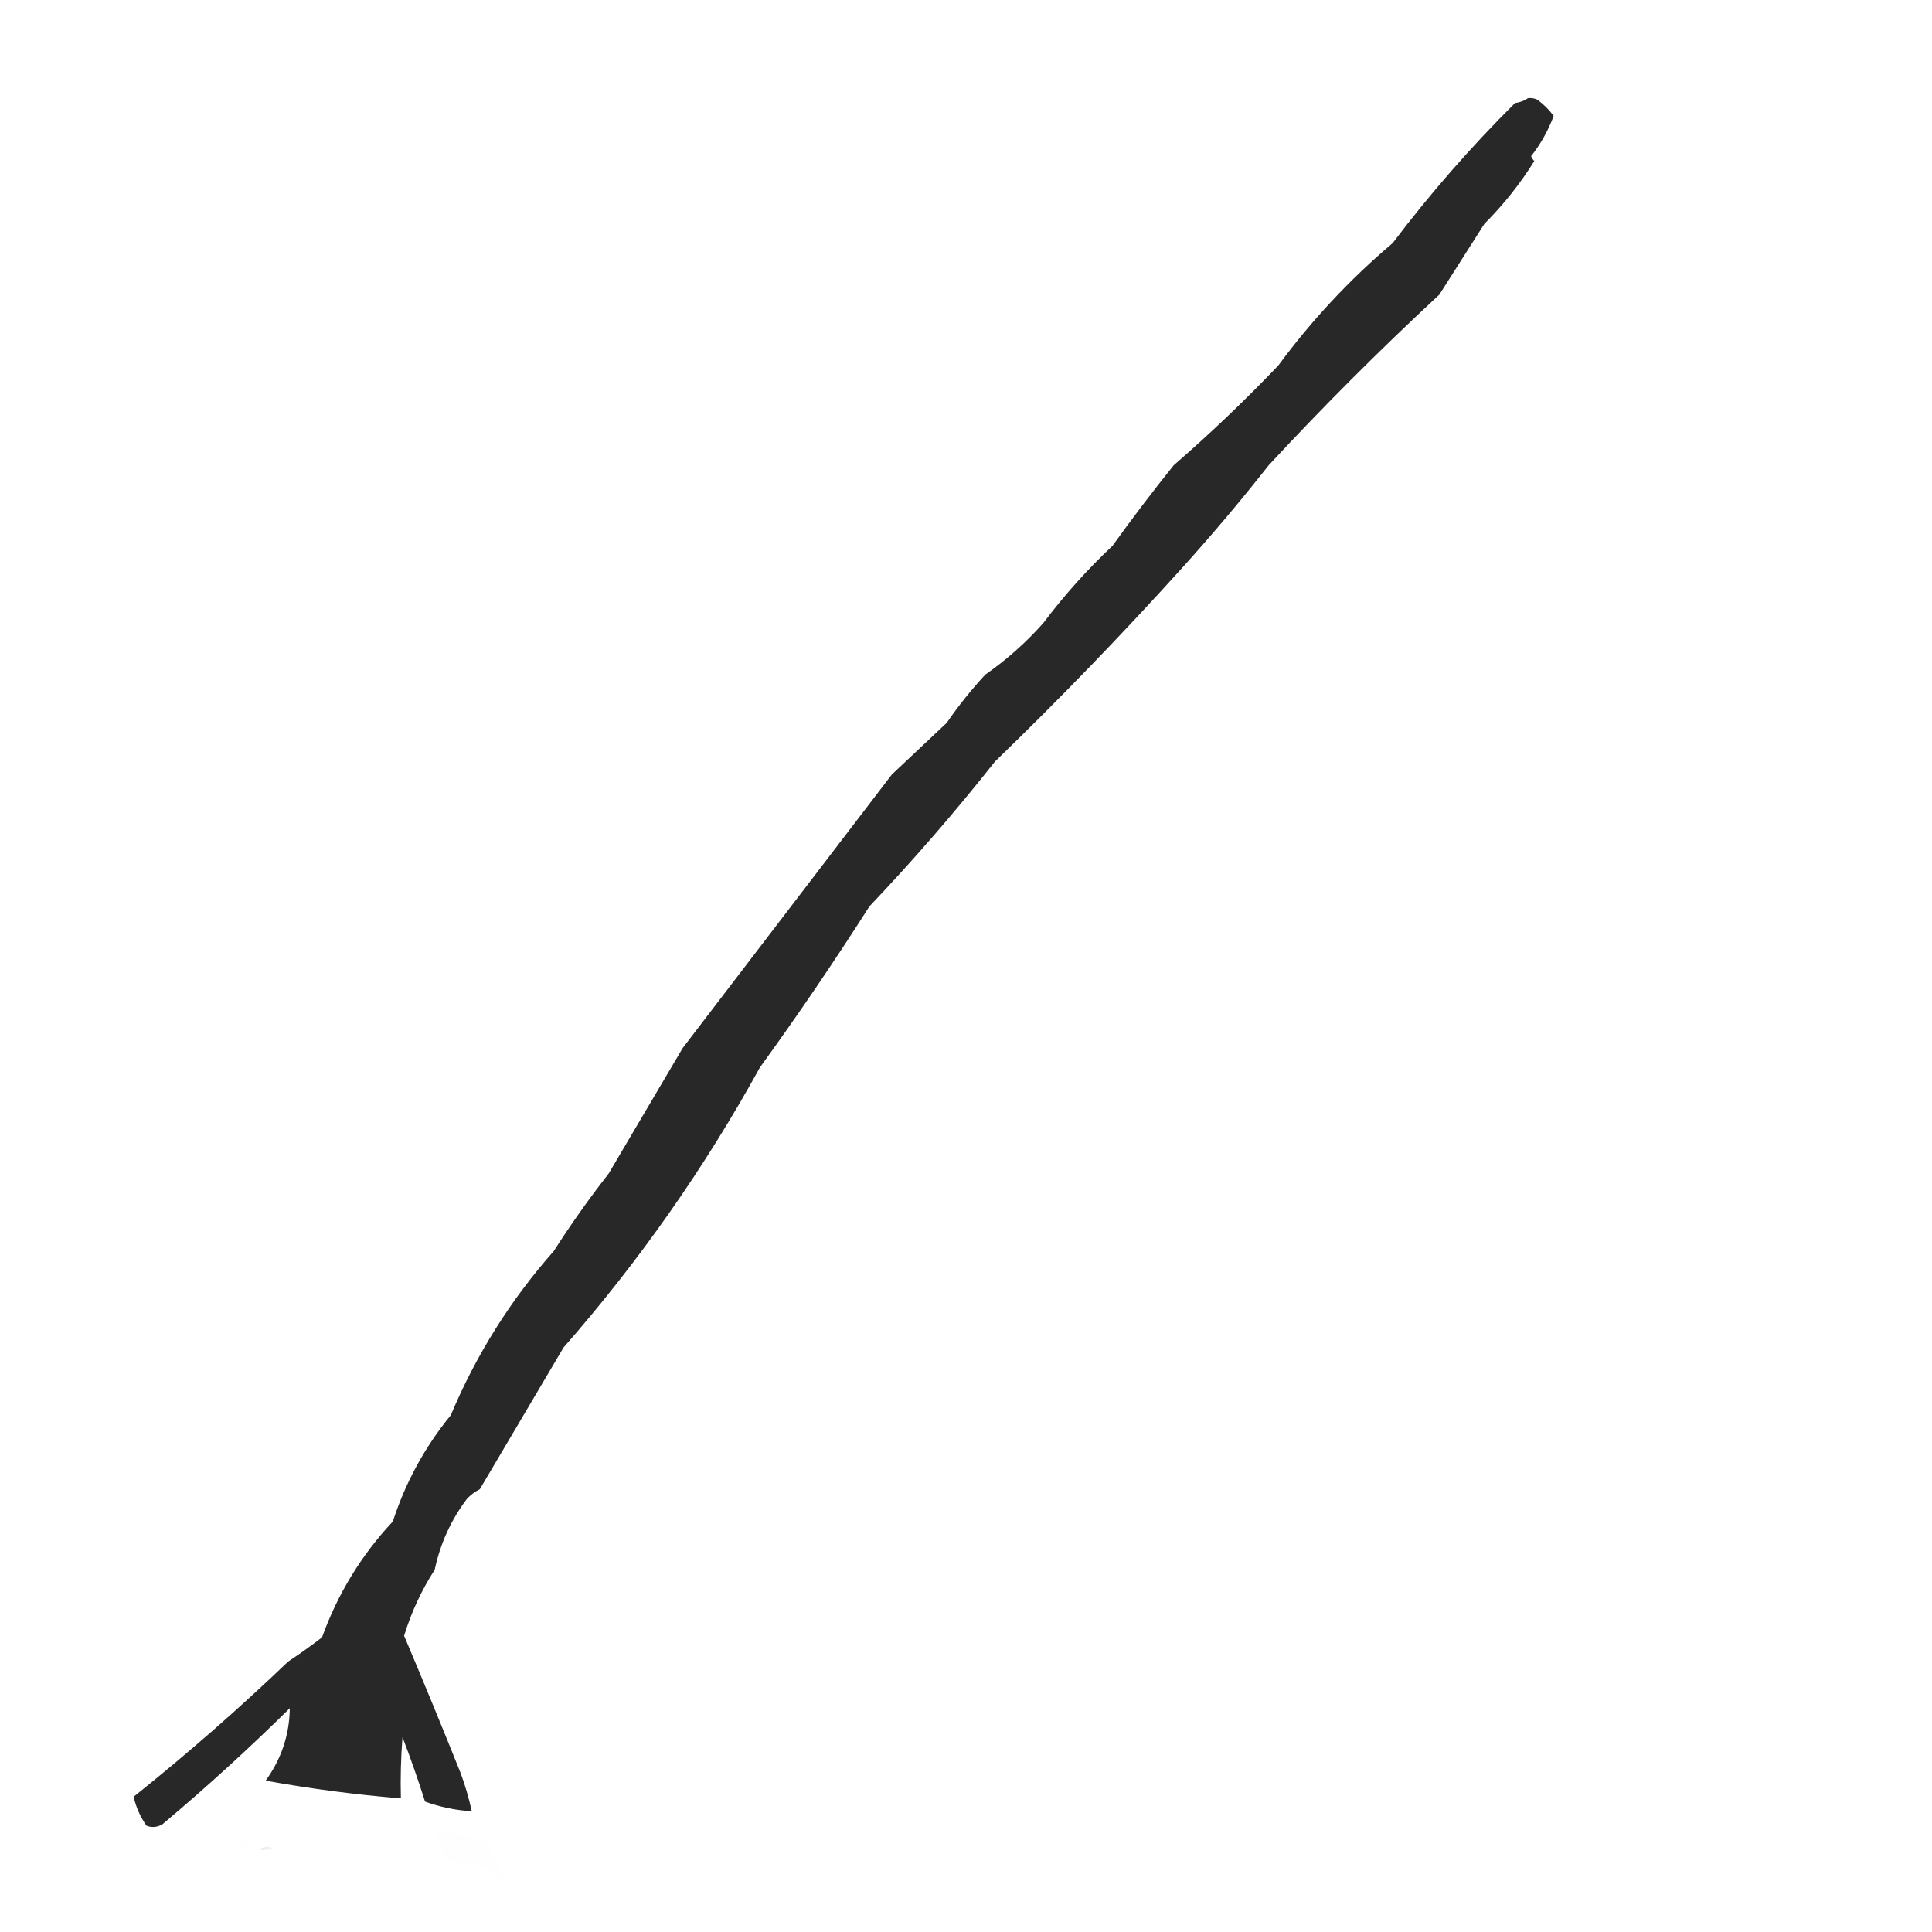 <?xml version="1.0" encoding="UTF-8"?>
<!DOCTYPE svg PUBLIC "-//W3C//DTD SVG 1.1//EN" "http://www.w3.org/Graphics/SVG/1.1/DTD/svg11.dtd">
<svg xmlns="http://www.w3.org/2000/svg" version="1.1" width="600px" height="600px" style="shape-rendering:geometricPrecision; text-rendering:geometricPrecision; image-rendering:optimizeQuality; fill-rule:evenodd; clip-rule:evenodd" xmlns:xlink="http://www.w3.org/1999/xlink">
<g><path style="opacity:0.841" fill="#000000" d="M 474.5,30.5 C 475.552,30.351 476.552,30.517 477.5,31C 479.466,32.46 481.132,34.127 482.5,36C 480.807,40.555 478.474,44.722 475.5,48.5C 475.709,49.086 476.043,49.586 476.5,50C 472.094,57.076 466.928,63.576 461,69.5C 456.333,76.833 451.667,84.167 447,91.5C 428.64,108.527 410.973,126.194 394,144.5C 385.376,155.46 376.376,166.126 367,176.5C 348.366,197.134 329.033,217.134 309,236.5C 296.709,252.06 283.709,267.06 270,281.5C 259.161,298.513 247.828,315.18 236,331.5C 218.839,362.671 198.506,391.671 175,418.5C 166.333,433.167 157.667,447.833 149,462.5C 147.488,463.257 146.154,464.257 145,465.5C 140.05,472.068 136.717,479.401 135,487.5C 130.884,493.898 127.717,500.731 125.5,508C 131.448,522.07 137.281,536.237 143,550.5C 144.463,554.423 145.63,558.423 146.5,562.5C 141.499,562.2 136.665,561.2 132,559.5C 129.864,552.758 127.531,546.091 125,539.5C 124.5,545.825 124.334,552.158 124.5,558.5C 110.42,557.35 96.42,555.516 82.5,553C 87.395,546.234 89.895,538.734 90,530.5C 77.308,543.025 64.142,555.025 50.5,566.5C 48.902,567.485 47.235,567.651 45.5,567C 43.59,564.273 42.256,561.273 41.5,558C 58.092,544.745 74.092,530.745 89.5,516C 93.088,513.623 96.588,511.123 100,508.5C 104.889,494.958 112.223,482.958 122,472.5C 125.932,460.37 131.932,449.37 140,439.5C 147.889,420.713 158.556,403.713 172,388.5C 177.307,380.201 182.974,372.201 189,364.5C 196.699,351.48 204.365,338.48 212,325.5C 233.651,297.179 255.317,268.846 277,240.5C 282.667,235.167 288.333,229.833 294,224.5C 297.65,219.187 301.65,214.187 306,209.5C 312.595,204.909 318.595,199.576 324,193.5C 330.473,184.894 337.64,176.894 345.5,169.5C 351.579,161.026 357.912,152.692 364.5,144.5C 375.841,134.659 386.674,124.325 397,113.5C 407.38,99.412 419.213,86.745 432.5,75.5C 444.106,60.157 456.772,45.657 470.5,32C 472.058,31.79 473.391,31.29 474.5,30.5 Z"/></g>
<g><path style="opacity:0.004" fill="#000000" d="M 105.5,562.5 C 106.833,563.167 106.833,563.167 105.5,562.5 Z"/></g>
<g><path style="opacity:0.004" fill="#000000" d="M 135.5,568.5 C 140.388,569.738 145.388,570.571 150.5,571C 152.5,575 154.5,579 156.5,583C 155.833,583.667 155.167,583.667 154.5,583C 153.833,581.667 152.833,580.667 151.5,580C 147.148,579.248 142.815,578.415 138.5,577.5C 137.295,574.55 136.295,571.55 135.5,568.5 Z"/></g>
<g><path style="opacity:0.004" fill="#000000" d="M 75.5,571.5 C 80.662,573.729 80.329,574.395 74.5,573.5C 74.863,572.817 75.196,572.15 75.5,571.5 Z"/></g>
<g><path style="opacity:0.066" fill="#000000" d="M 80.5,574.5 C 81.601,573.402 82.934,573.235 84.5,574C 83.207,574.49 81.873,574.657 80.5,574.5 Z"/></g>
</svg>
